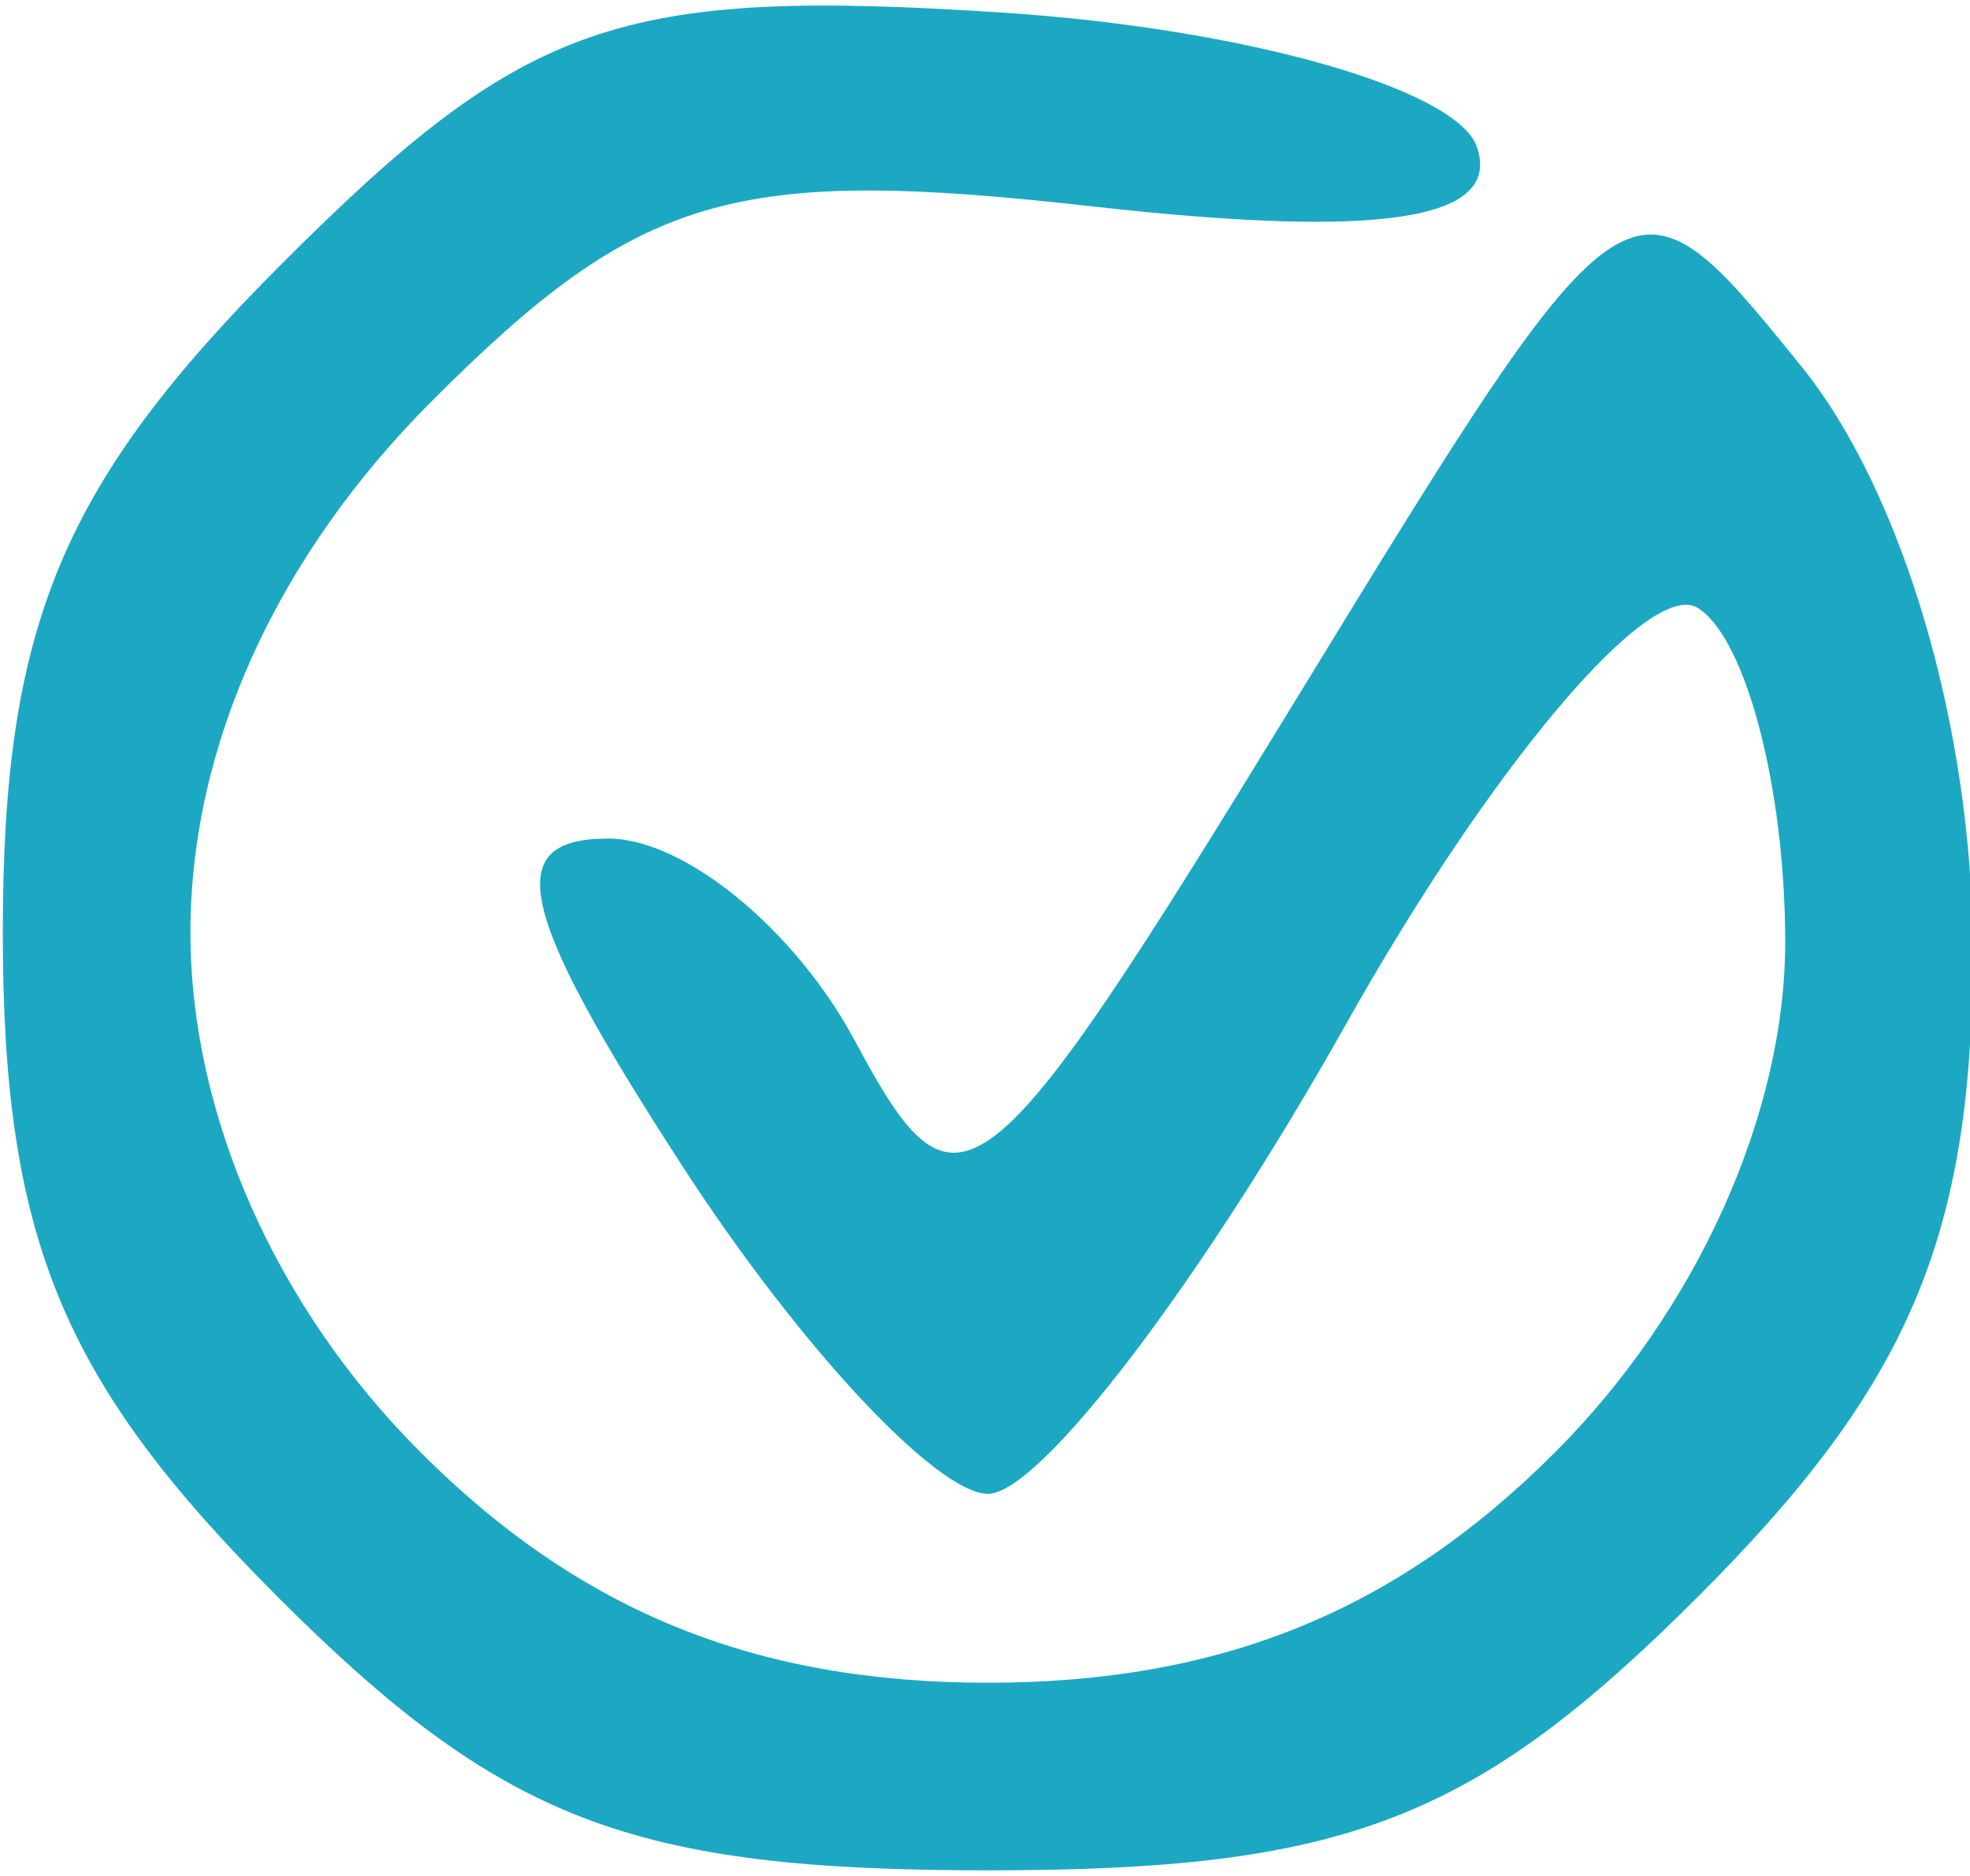 <?xml version="1.0" encoding="UTF-8" standalone="no"?>
<svg
   xmlns:dc="http://purl.org/dc/elements/1.1/"
   xmlns:cc="http://creativecommons.org/ns#"
   xmlns:rdf="http://www.w3.org/1999/02/22-rdf-syntax-ns#"
   xmlns:svg="http://www.w3.org/2000/svg"
   xmlns="http://www.w3.org/2000/svg"
   xmlns:sodipodi="http://sodipodi.sourceforge.net/DTD/sodipodi-0.dtd"
   xmlns:inkscape="http://www.inkscape.org/namespaces/inkscape"
   version="1.1"
   id="svg10"
   width="21"
   height="20"
   viewBox="0 0 21 20"
   sodipodi:docname="blue-ok.svg"
   inkscape:version="1.0.1 (3bc2e813f5, 2020-09-07)">
  <defs
     id="defs14" />
  <sodipodi:namedview
     pagecolor="#ffffff"
     bordercolor="#666666"
     borderopacity="1"
     objecttolerance="10"
     gridtolerance="10"
     guidetolerance="10"
     inkscape:pageopacity="0"
     inkscape:pageshadow="2"
     inkscape:window-width="1920"
     inkscape:window-height="1027"
     id="namedview12"
     showgrid="false"
     inkscape:zoom="33.47619"
     inkscape:cx="10.5"
     inkscape:cy="10"
     inkscape:window-x="-8"
     inkscape:window-y="-8"
     inkscape:window-maximized="1"
     inkscape:current-layer="g18" />
  <g
     inkscape:groupmode="layer"
     inkscape:label="Image"
     id="g18">
    <path
       style="fill:#1ca8c3;fill-opacity:1"
       d="M 2.953,17.017 C 0.66,14.725 0.03,13.198 0.03,9.94 c 0,-3.275 0.63,-4.784 2.979,-7.133 2.592,-2.592 3.588,-2.939 7.672,-2.673 2.581,0.168 4.861,0.815 5.065,1.438 0.256,0.777 -1.027,0.974 -4.096,0.629 C 7.813,1.768 6.818,2.061 4.606,4.273 2.949,5.93 2.03,7.952 2.03,9.94 c 0,1.948 0.907,3.998 2.455,5.545 1.695,1.695 3.566,2.455 6.045,2.455 2.479,0 4.351,-0.76 6.045,-2.455 1.51,-1.51 2.455,-3.604 2.455,-5.441 0,-1.643 -0.42,-3.246 -0.933,-3.563 -0.513,-0.317 -2.2,1.681 -3.75,4.44 -1.55,2.759 -3.267,5.011 -3.817,5.005 -0.55,-0.006 -2.017,-1.581 -3.259,-3.499 C 5.51,9.71 5.337,8.94 6.485,8.94 c 0.811,0 1.994,0.971 2.629,2.158 1.092,2.041 1.348,1.843 4.706,-3.648 3.551,-5.806 3.551,-5.806 5.38,-3.547 1.085,1.34 1.829,3.872 1.829,6.225 0,3.05 -0.675,4.641 -2.923,6.889 -2.393,2.393 -3.767,2.923 -7.577,2.923 -3.81,0 -5.184,-0.53 -7.577,-2.923 z"
       id="path42" />
  </g>
</svg>
